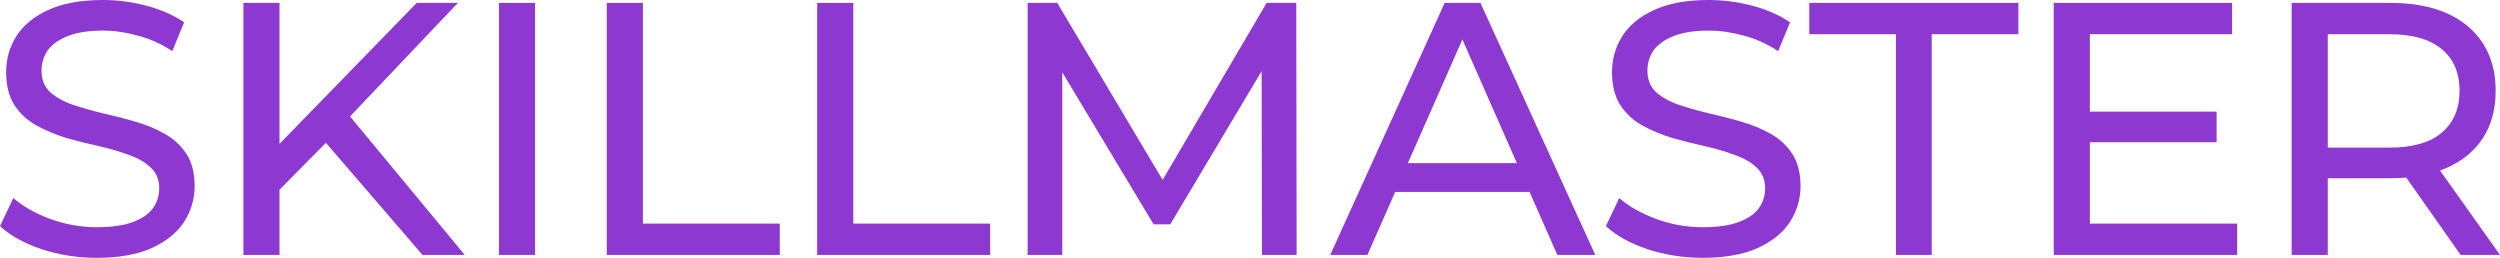 <svg width="1280" height="132" viewBox="0 0 1280 132" fill="none" xmlns="http://www.w3.org/2000/svg">
<path d="M1173.33 130.525V1.475H1223.8C1235.14 1.475 1244.81 3.257 1252.82 6.821C1260.84 10.386 1267 15.548 1271.31 22.308C1275.63 29.067 1277.78 37.118 1277.78 46.458C1277.78 55.799 1275.63 63.849 1271.31 70.609C1267 77.246 1260.84 82.347 1252.82 85.911C1244.81 89.475 1235.14 91.257 1223.8 91.257H1183.5L1191.82 82.777V130.525H1173.33ZM1259.85 130.525L1226.94 83.699H1246.72L1280 130.525H1259.85ZM1191.82 84.62L1183.5 75.587H1223.24C1235.08 75.587 1244.01 73.067 1250.05 68.028C1256.21 62.866 1259.3 55.676 1259.3 46.458C1259.3 37.24 1256.21 30.112 1250.05 25.073C1244.01 20.034 1235.08 17.514 1223.24 17.514H1183.5L1191.82 8.296V84.62Z" fill="#8E38D2"/>
<path d="M1068.33 57.151H1134.89V72.822H1068.33V57.151ZM1070 114.486H1145.42V130.525H1051.51V1.475H1142.84V17.514H1070V114.486Z" fill="#8E38D2"/>
<path d="M970.733 130.525V17.514H926.363V1.475H1033.41V17.514H989.036V130.525H970.733Z" fill="#8E38D2"/>
<path d="M871.765 132C861.905 132 852.477 130.525 843.479 127.575C834.482 124.503 827.395 120.57 822.219 115.777L829.059 101.397C833.989 105.698 840.275 109.263 847.916 112.089C855.558 114.916 863.508 116.33 871.765 116.33C879.284 116.33 885.385 115.469 890.068 113.749C894.752 112.028 898.203 109.693 900.421 106.743C902.64 103.67 903.749 100.229 903.749 96.419C903.749 91.994 902.27 88.43 899.312 85.726C896.477 83.022 892.718 80.871 888.034 79.274C883.474 77.553 878.421 76.078 872.875 74.849C867.328 73.62 861.721 72.207 856.051 70.609C850.505 68.888 845.39 66.737 840.706 64.156C836.146 61.575 832.449 58.134 829.614 53.832C826.779 49.408 825.362 43.754 825.362 36.871C825.362 30.235 827.087 24.151 830.538 18.62C834.112 12.966 839.535 8.48 846.807 5.162C854.202 1.721 863.569 0 874.908 0C882.427 0 889.883 0.983 897.278 2.95C904.673 4.916 911.082 7.743 916.505 11.43L910.404 26.179C904.858 22.492 899.004 19.849 892.841 18.251C886.679 16.531 880.701 15.67 874.908 15.67C867.637 15.67 861.659 16.592 856.975 18.436C852.292 20.279 848.841 22.737 846.622 25.81C844.527 28.883 843.479 32.324 843.479 36.134C843.479 40.682 844.897 44.307 847.732 47.011C850.69 49.715 854.449 51.866 859.009 53.464C863.693 55.061 868.807 56.536 874.354 57.888C879.9 59.117 885.446 60.531 890.993 62.129C896.662 63.726 901.777 65.816 906.337 68.397C911.021 70.978 914.78 74.419 917.615 78.721C920.449 83.022 921.867 88.553 921.867 95.313C921.867 101.827 920.08 107.911 916.505 113.564C912.931 119.095 907.385 123.581 899.867 127.022C892.471 130.341 883.104 132 871.765 132Z" fill="#8E38D2"/>
<path d="M681.078 130.525L739.684 1.475H757.986L816.777 130.525H797.365L745.045 11.799H752.44L700.12 130.525H681.078ZM706.036 98.263L711.028 83.514H783.869L789.23 98.263H706.036Z" fill="#8E38D2"/>
<path d="M526.141 130.525V1.475H541.3L599.351 99H591.217L648.528 1.475H663.688L663.873 130.525H646.125L645.94 29.313H650.192L599.166 114.855H590.662L539.267 29.313H543.889V130.525H526.141Z" fill="#8E38D2"/>
<path d="M418.402 130.525V1.475H436.89V114.486H506.958V130.525H418.402Z" fill="#8E38D2"/>
<path d="M310.668 130.525V1.475H329.156V114.486H399.223V130.525H310.668Z" fill="#8E38D2"/>
<path d="M255.469 130.525V1.475H273.956V130.525H255.469Z" fill="#8E38D2"/>
<path d="M140.894 99.369L139.97 76.877L213.365 1.475H234.441L177.684 61.207L167.331 72.637L140.894 99.369ZM124.625 130.525V1.475H143.113V130.525H124.625ZM216.323 130.525L163.264 68.95L175.651 55.307L237.954 130.525H216.323Z" fill="#8E38D2"/>
<path d="M49.547 132C39.687 132 30.258 130.525 21.261 127.575C12.263 124.503 5.177 120.57 0 115.777L6.84 101.397C11.77 105.698 18.056 109.263 25.698 112.089C33.339 114.916 41.289 116.33 49.547 116.33C57.065 116.33 63.166 115.469 67.849 113.749C72.533 112.028 75.984 109.693 78.202 106.743C80.421 103.67 81.53 100.229 81.53 96.419C81.53 91.994 80.051 88.43 77.093 85.726C74.258 83.022 70.499 80.871 65.816 79.274C61.255 77.553 56.202 76.078 50.656 74.849C45.11 73.62 39.502 72.207 33.832 70.609C28.286 68.888 23.171 66.737 18.488 64.156C13.927 61.575 10.23 58.134 7.395 53.832C4.56 49.408 3.143 43.754 3.143 36.871C3.143 30.235 4.868 24.151 8.319 18.62C11.894 12.966 17.317 8.48 24.588 5.162C31.983 1.721 41.35 0 52.69 0C60.208 0 67.665 0.983 75.059 2.95C82.454 4.916 88.864 7.743 94.287 11.43L88.186 26.179C82.639 22.492 76.785 19.849 70.623 18.251C64.46 16.531 58.482 15.67 52.69 15.67C45.418 15.67 39.44 16.592 34.757 18.436C30.073 20.279 26.622 22.737 24.404 25.81C22.308 28.883 21.261 32.324 21.261 36.134C21.261 40.682 22.678 44.307 25.513 47.011C28.471 49.715 32.23 51.866 36.79 53.464C41.474 55.061 46.589 56.536 52.135 57.888C57.681 59.117 63.227 60.531 68.774 62.129C74.443 63.726 79.558 65.816 84.118 68.397C88.802 70.978 92.561 74.419 95.396 78.721C98.231 83.022 99.648 88.553 99.648 95.313C99.648 101.827 97.861 107.911 94.287 113.564C90.712 119.095 85.166 123.581 77.648 127.022C70.253 130.341 60.886 132 49.547 132Z" fill="#8E38D2"/>
</svg>
